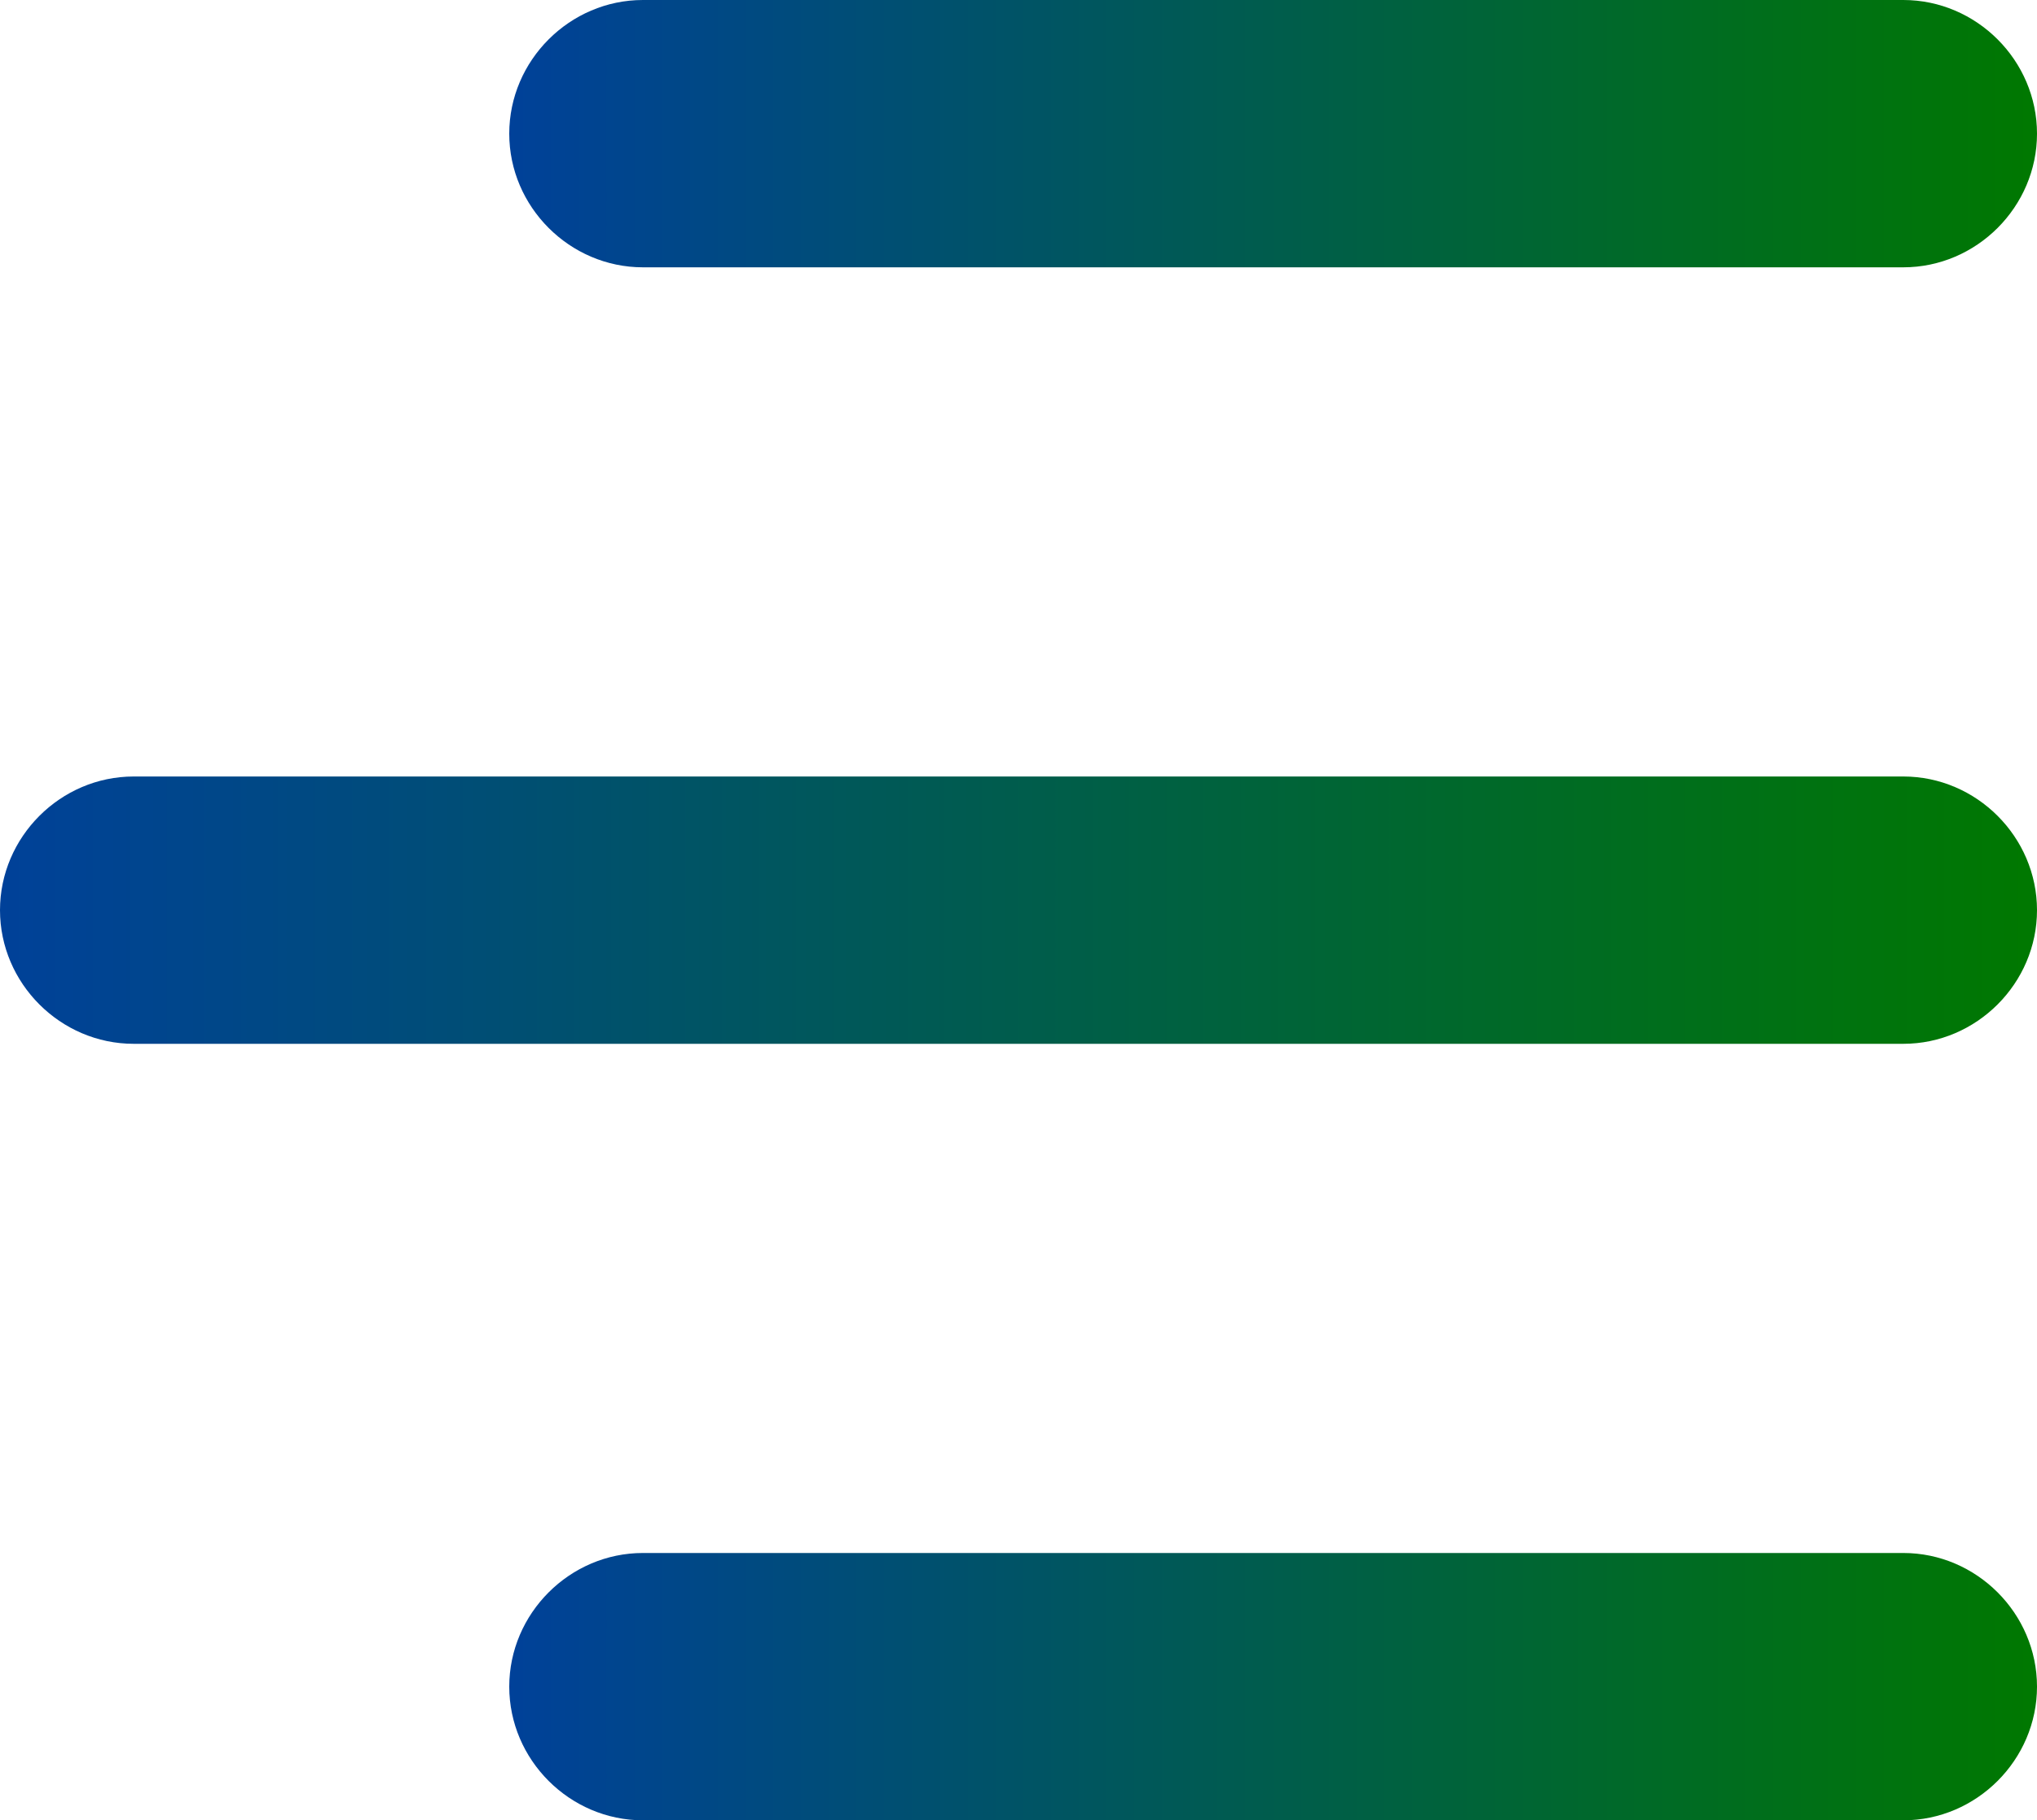 <?xml version="1.0" encoding="utf-8"?>
<!-- Generator: Adobe Illustrator 19.0.0, SVG Export Plug-In . SVG Version: 6.00 Build 0)  -->
<svg version="1.1" id="Слой_1" xmlns="http://www.w3.org/2000/svg" xmlns:xlink="http://www.w3.org/1999/xlink" x="0px" y="0px"
	 viewBox="-59 30.1 64 57.2" style="enable-background:new -59 30.1 64 57.2;" xml:space="preserve">
<style type="text/css">
	.st0{fill:url(#SVGID_1_);}
	.st1{fill:url(#SVGID_2_);}
	.st2{fill:url(#SVGID_3_);}
</style>
<g>
	<linearGradient id="SVGID_1_" gradientUnits="userSpaceOnUse" x1="-43" y1="34.33" x2="5" y2="34.33">
		<stop  offset="0" style="stop-color:#004199"/>
		<stop  offset="1" style="stop-color:#007800"/>
	</linearGradient>
	<path class="st0" d="M5,34.3c0-2.3-1.9-4.2-4.2-4.2h-39.6c-2.3,0-4.2,1.9-4.2,4.2c0,2.3,1.9,4.2,4.2,4.2H0.8
		C3.1,38.5,5,36.6,5,34.3z"/>
	<linearGradient id="SVGID_2_" gradientUnits="userSpaceOnUse" x1="-59" y1="58.73" x2="5" y2="58.73">
		<stop  offset="0" style="stop-color:#004199"/>
		<stop  offset="1" style="stop-color:#007800"/>
	</linearGradient>
	<path class="st1" d="M-59,58.7c0,2.3,1.9,4.2,4.2,4.2H0.8C3.1,62.9,5,61,5,58.7s-1.9-4.2-4.2-4.2h-55.6C-57.1,54.5-59,56.4-59,58.7
		z"/>
	<linearGradient id="SVGID_3_" gradientUnits="userSpaceOnUse" x1="-43" y1="83.13" x2="5" y2="83.13">
		<stop  offset="0" style="stop-color:#004199"/>
		<stop  offset="1" style="stop-color:#007800"/>
	</linearGradient>
	<path class="st2" d="M-43,83.1c0,2.3,1.9,4.2,4.2,4.2l39.6,0c2.3,0,4.2-1.9,4.2-4.2s-1.9-4.2-4.2-4.2l-39.6,0
		C-41.1,78.9-43,80.8-43,83.1z"/>
</g>
</svg>
